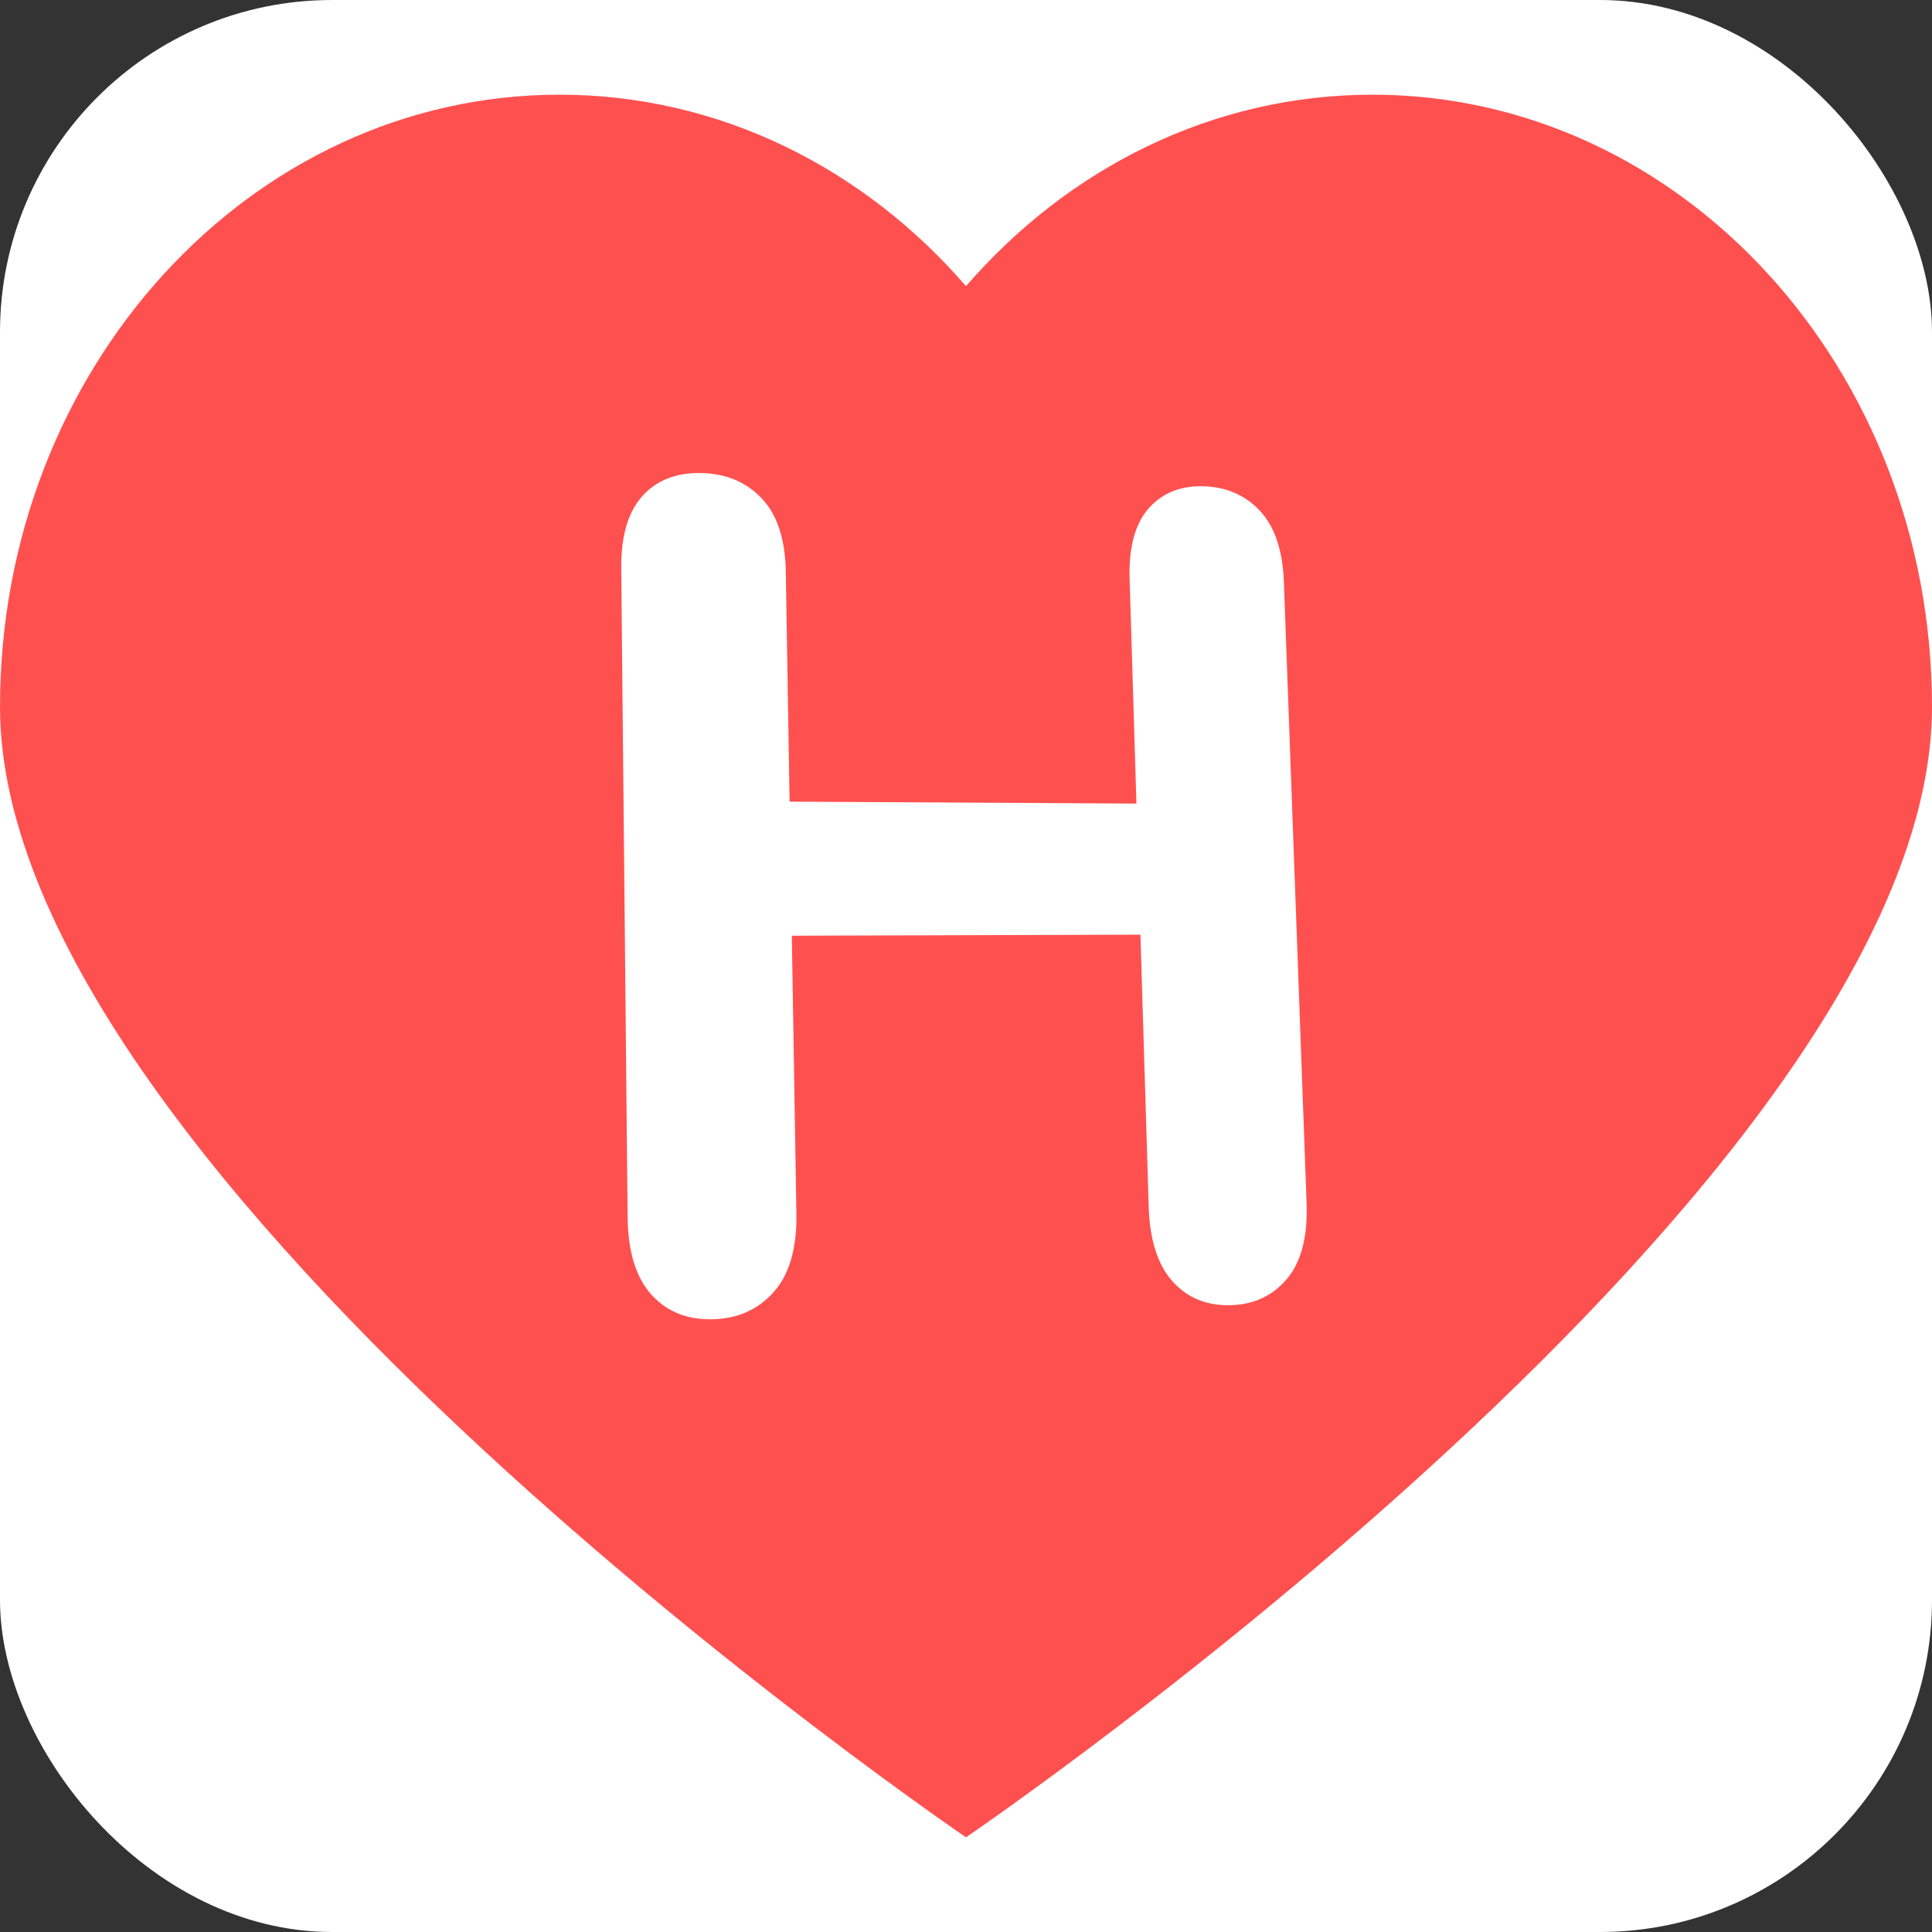 <svg xmlns="http://www.w3.org/2000/svg" width="512" height="512" viewBox="0 0 512 512">
  <rect x="0" y="0" width="512" height="512" fill="#333333" stroke="none"/>
  <g id="HobbyHub" transform="translate(0)">
    <rect id="Rectangle_1" data-name="Rectangle 1" width="512" height="512" rx="88" fill="#fff"/>
    <path id="Path_1" data-name="Path 1" d="M374.21,116.461c-42.429,0-80.689,19.5-107.72,50.746-27.025-31.248-65.286-50.746-107.714-50.746-81.9,0-148.283,72.631-148.283,162.23,0,125.5,256,299.579,256,299.579s256-174.076,256-299.579C522.492,189.092,456.1,116.461,374.21,116.461Zm0,0" transform="translate(-10.492 -91.366)" fill="#ff5050"/>
    <path id="Path_2" data-name="Path 2" d="M43.865,26.856l1,60.789,91.916.511-1.8-59.463a46.511,46.511,0,0,1,.172-5.906,31.29,31.29,0,0,1,.9-5.092,21.8,21.8,0,0,1,1.622-4.28,16.766,16.766,0,0,1,2.343-3.469,17.486,17.486,0,0,1,2.931-2.665,16.345,16.345,0,0,1,3.389-1.866,17.994,17.994,0,0,1,3.845-1.07,22.686,22.686,0,0,1,4.3-.277,24.368,24.368,0,0,1,4.384.5,20.5,20.5,0,0,1,3.967,1.257,19.421,19.421,0,0,1,3.553,2.013,20.972,20.972,0,0,1,3.142,2.769,19.115,19.115,0,0,1,2.6,3.54,23.939,23.939,0,0,1,1.921,4.329,32.916,32.916,0,0,1,1.245,5.121,47.167,47.167,0,0,1,.569,5.919l6.008,164.472a49.779,49.779,0,0,1-.139,6.236,34.019,34.019,0,0,1-.9,5.423,24.07,24.07,0,0,1-1.671,4.609,18.709,18.709,0,0,1-2.441,3.793,20.308,20.308,0,0,1-3.056,2.98,18.34,18.34,0,0,1-3.515,2.168,19.206,19.206,0,0,1-3.975,1.354,23.047,23.047,0,0,1-4.437.537,23.285,23.285,0,0,1-4.519-.3,19.026,19.026,0,0,1-4.076-1.155,17.85,17.85,0,0,1-3.629-2.012,19.586,19.586,0,0,1-3.179-2.87,19.8,19.8,0,0,1-2.61-3.72,25.557,25.557,0,0,1-1.922-4.56,35.763,35.763,0,0,1-1.234-5.4,51.547,51.547,0,0,1-.545-6.226l-2.18-71.943-92.386.275,1.207,73.6a49.977,49.977,0,0,1-.286,6.449,34.565,34.565,0,0,1-1.085,5.609,24.938,24.938,0,0,1-1.886,4.768,19.888,19.888,0,0,1-2.691,3.925,22.107,22.107,0,0,1-3.33,3.085,20.291,20.291,0,0,1-3.8,2.246,21.4,21.4,0,0,1-4.276,1.4,26.709,26.709,0,0,1-9.573.255,20.493,20.493,0,0,1-4.329-1.191,18.735,18.735,0,0,1-3.833-2.078,19.927,19.927,0,0,1-6.039-6.812,25.372,25.372,0,0,1-1.953-4.716,35.488,35.488,0,0,1-1.2-5.581,51.387,51.387,0,0,1-.444-6.439L.253,25.976a47.751,47.751,0,0,1,.306-6.1A32.428,32.428,0,0,1,1.6,14.62,22.866,22.866,0,0,1,3.385,10.2,17.808,17.808,0,0,1,5.9,6.619,18.038,18.038,0,0,1,9.042,3.87,17.664,17.664,0,0,1,12.71,1.947,20.289,20.289,0,0,1,16.9.848,26.306,26.306,0,0,1,21.615.569a26.667,26.667,0,0,1,4.668.52,22.031,22.031,0,0,1,4.205,1.3,20.385,20.385,0,0,1,3.746,2.081,21.5,21.5,0,0,1,3.291,2.861,19.206,19.206,0,0,1,2.694,3.656,23.759,23.759,0,0,1,1.954,4.469,32.6,32.6,0,0,1,1.215,5.287A46.891,46.891,0,0,1,43.865,26.856Z" transform="translate(164.384 124.798)" fill="#fff"/>
  </g>
</svg>
